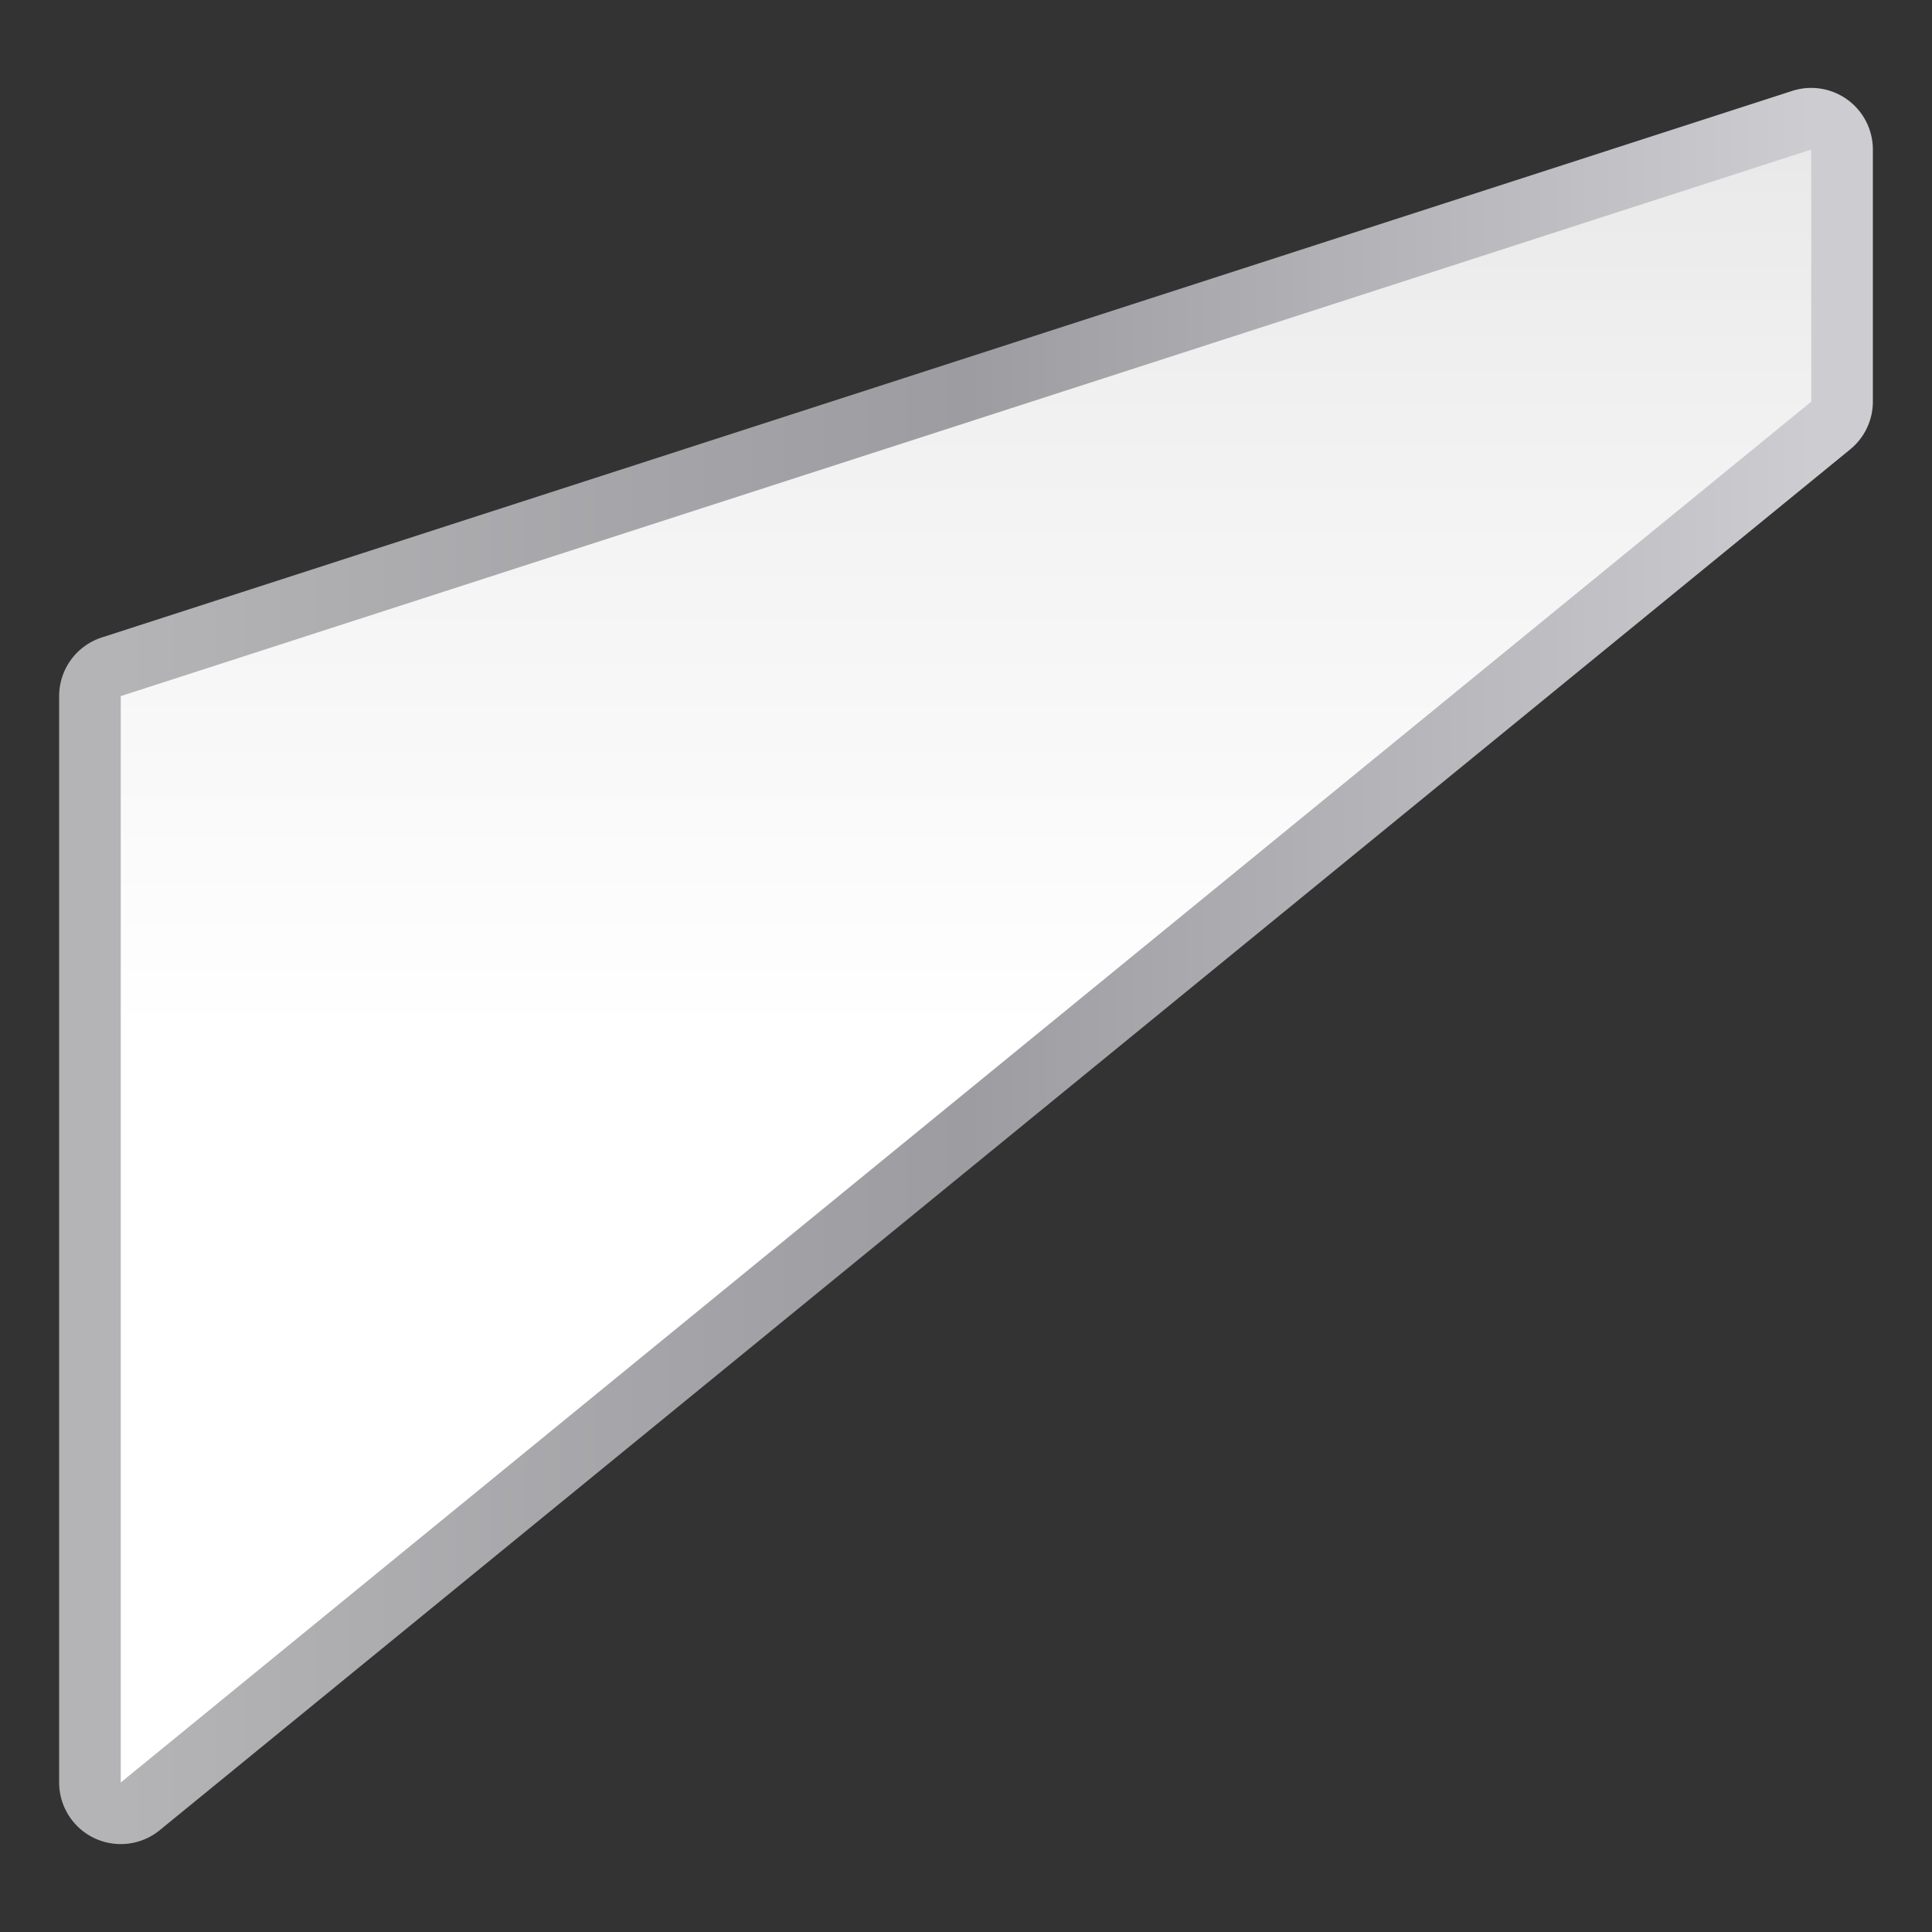 <svg height="32" viewBox="0 0 32 32" width="32" xmlns="http://www.w3.org/2000/svg" xmlns:xlink="http://www.w3.org/1999/xlink"><rect x="0" y="0" width="32" height="32" fill="#333333" stroke="none"/><linearGradient id="a" gradientTransform="matrix(-1 0 0 1 128 0)" gradientUnits="userSpaceOnUse" x1="60" x2="60" y1="128" y2="0"><stop offset="0" stop-color="#fff"/><stop offset=".464" stop-color="#fff"/><stop offset=".781" stop-color="#f1f1f1"/><stop offset=".906" stop-color="#eaeaea"/><stop offset="1" stop-color="#dfdfdf"/></linearGradient><linearGradient id="b" gradientTransform="matrix(-1 0 0 1 128 0)" gradientUnits="userSpaceOnUse" x1="8" x2="120" y1="64" y2="64"><stop offset="0" stop-color="#b4b4b6"/><stop offset=".5" stop-color="#9c9ca1"/><stop offset="1" stop-color="#cdcdd1"/></linearGradient><g transform="matrix(-.25 0 0 .25 32 0)"><path d="m8.121 5.826a4.083 4.083 0 0 1 1.135.195l112 36.213a4.083 4.083 0 0 1 2.826 3.885v71.975a4.083 4.083 0 0 1 -6.664 3.162l-112-91.484a4.083 4.083 0 0 1 -1.5-3.162v-16.703a4.083 4.083 0 0 1 4.203-4.08z" fill="url(#b)"/><path d="m120 46.119-112-36.212v16.704l112 91.484z" fill="url(#a)"/></g></svg>